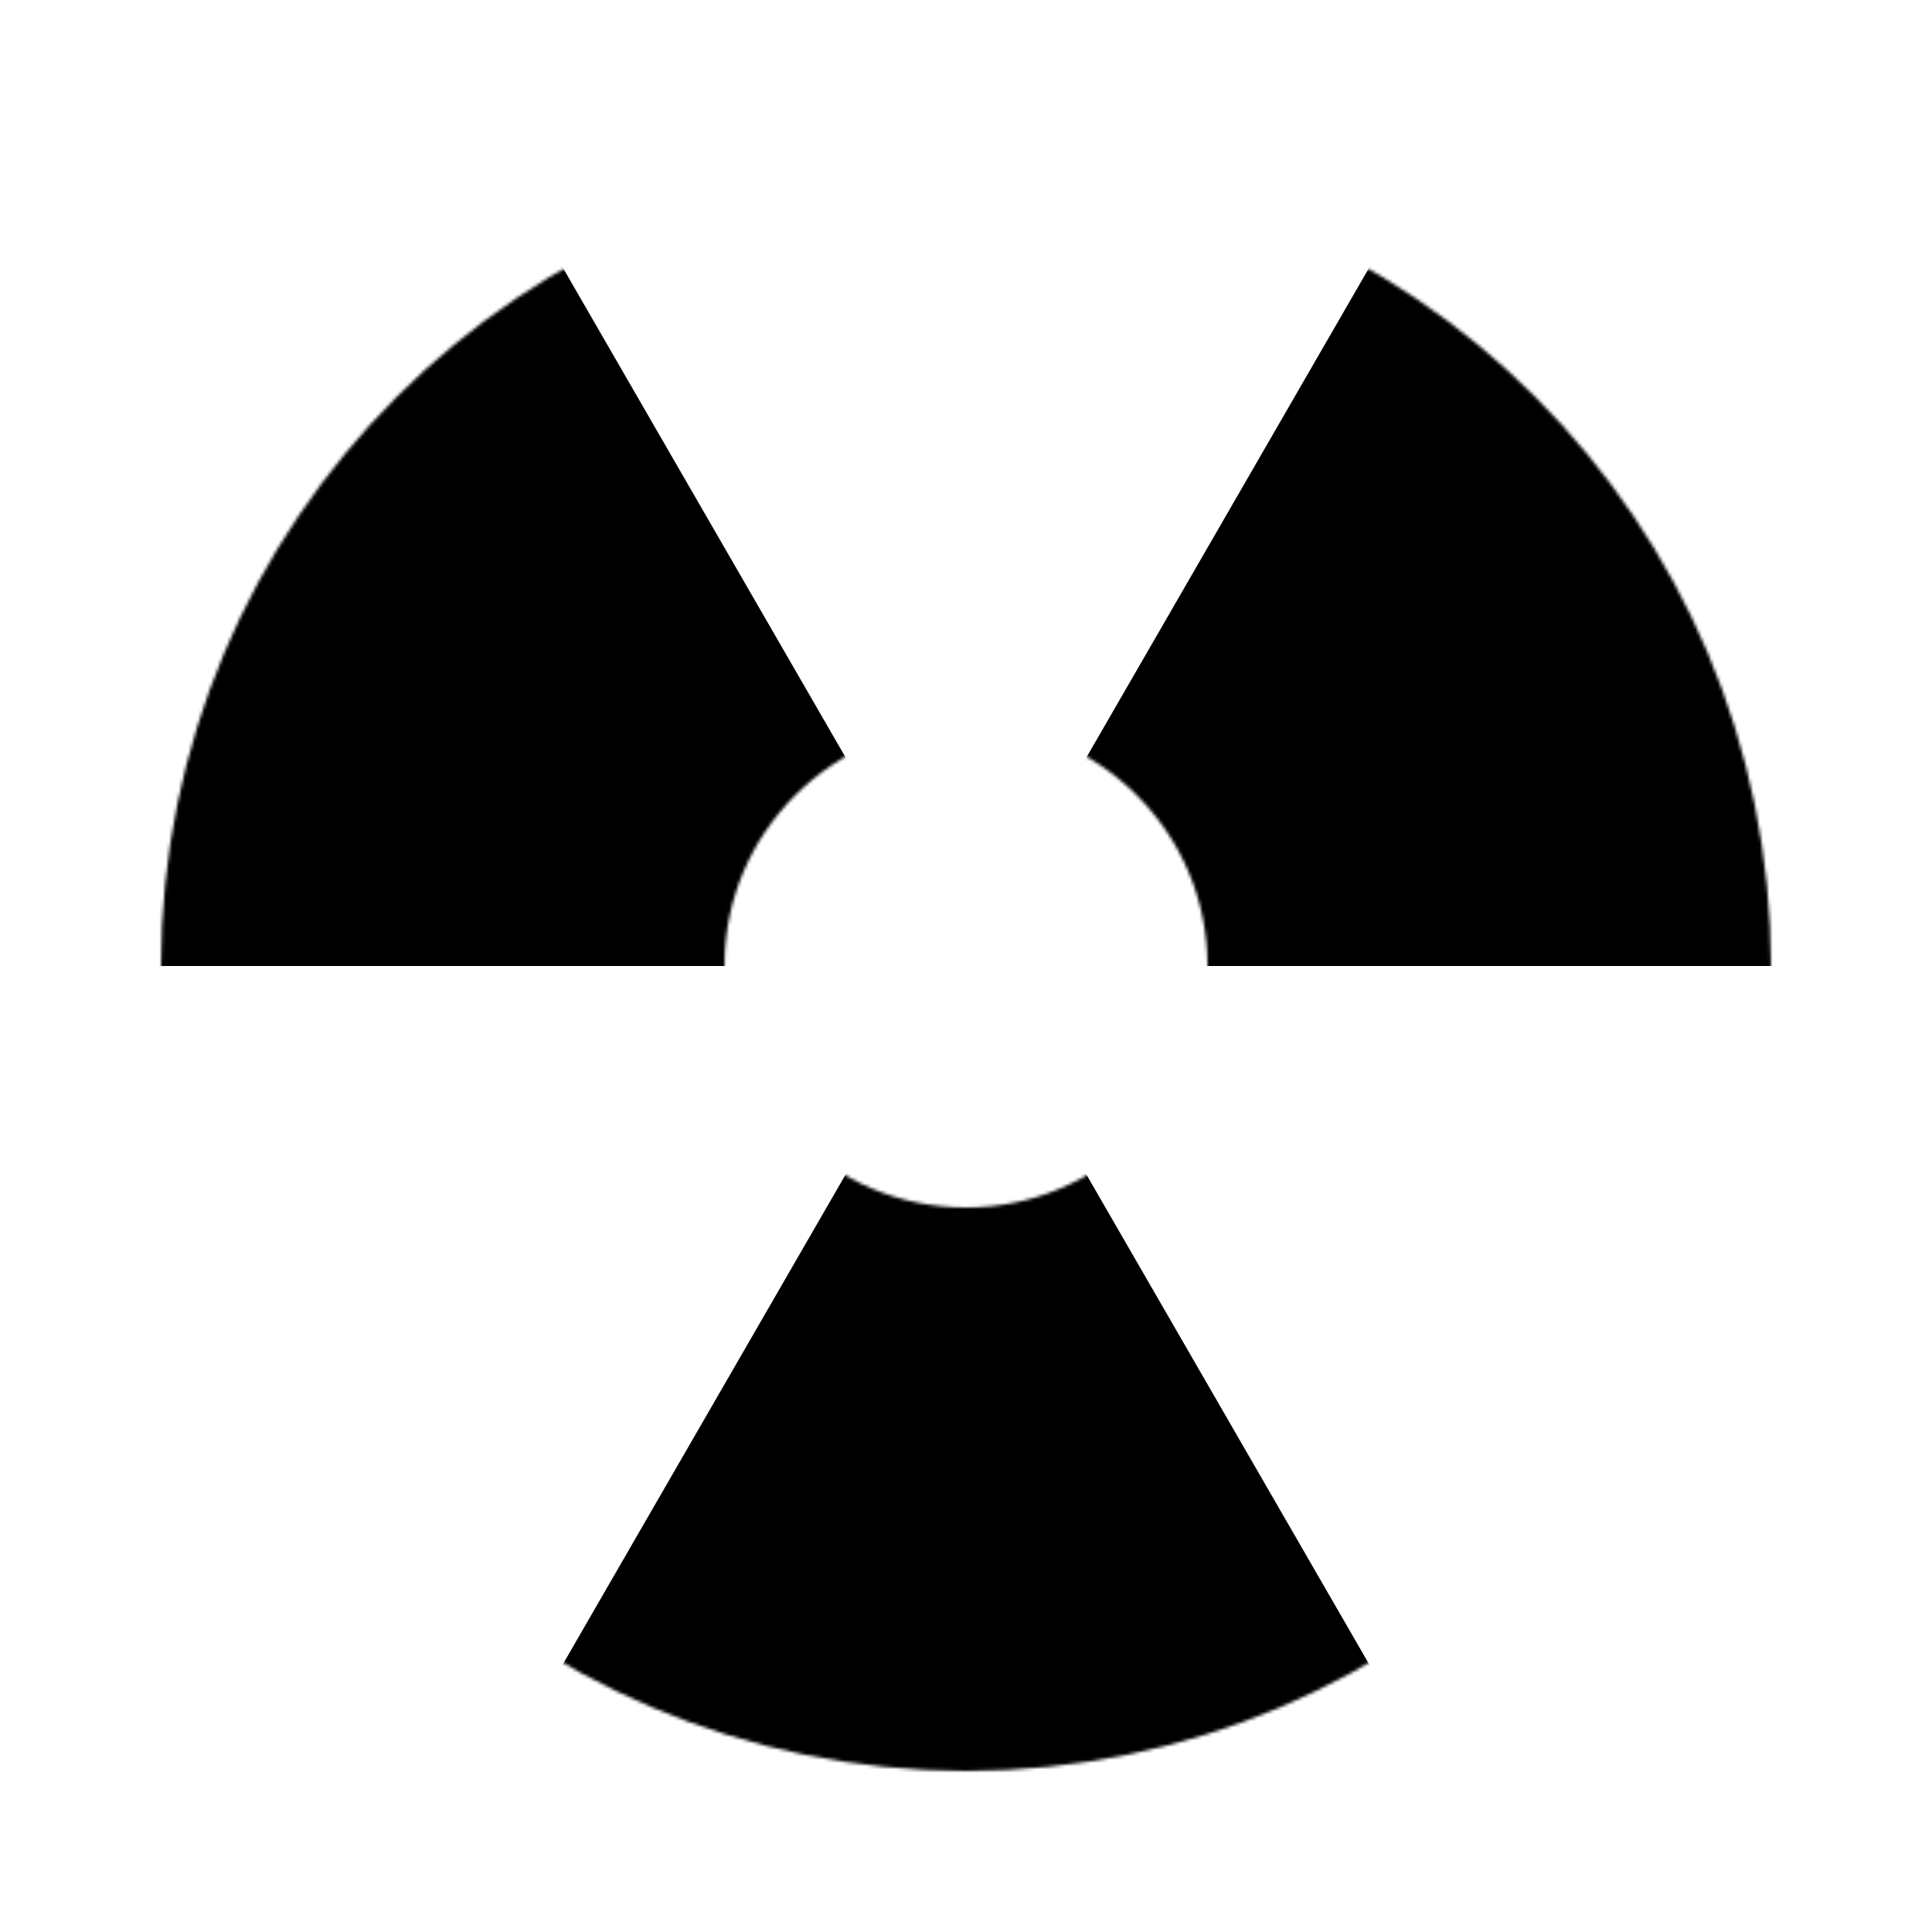 <svg width="600" height="600" viewBox="0 0 600 600" fill="none" xmlns="http://www.w3.org/2000/svg">
<mask id="mask0_128_3" style="mask-type:luminance" maskUnits="userSpaceOnUse" x="50" y="50" width="500" height="500">
<path d="M300 462.5C389.746 462.5 462.5 389.746 462.5 300C462.5 210.254 389.746 137.5 300 137.5C210.254 137.5 137.5 210.254 137.5 300C137.5 389.746 210.254 462.5 300 462.5Z" stroke="white" stroke-width="175"/>
</mask>
<g mask="url(#mask0_128_3)">
<path d="M300 300L156 549.415L415.808 699.415" fill="black"/>
<path d="M300 300L444 549.415L184.192 699.415" fill="black"/>
<path d="M300 300L156 50.585L-103.808 200.585" fill="black"/>
<path d="M300 300H12V0" fill="black"/>
<path d="M300 300H588V0" fill="black"/>
<path d="M300 300L444 50.585L703.808 200.585" fill="black"/>
</g>
</svg>

